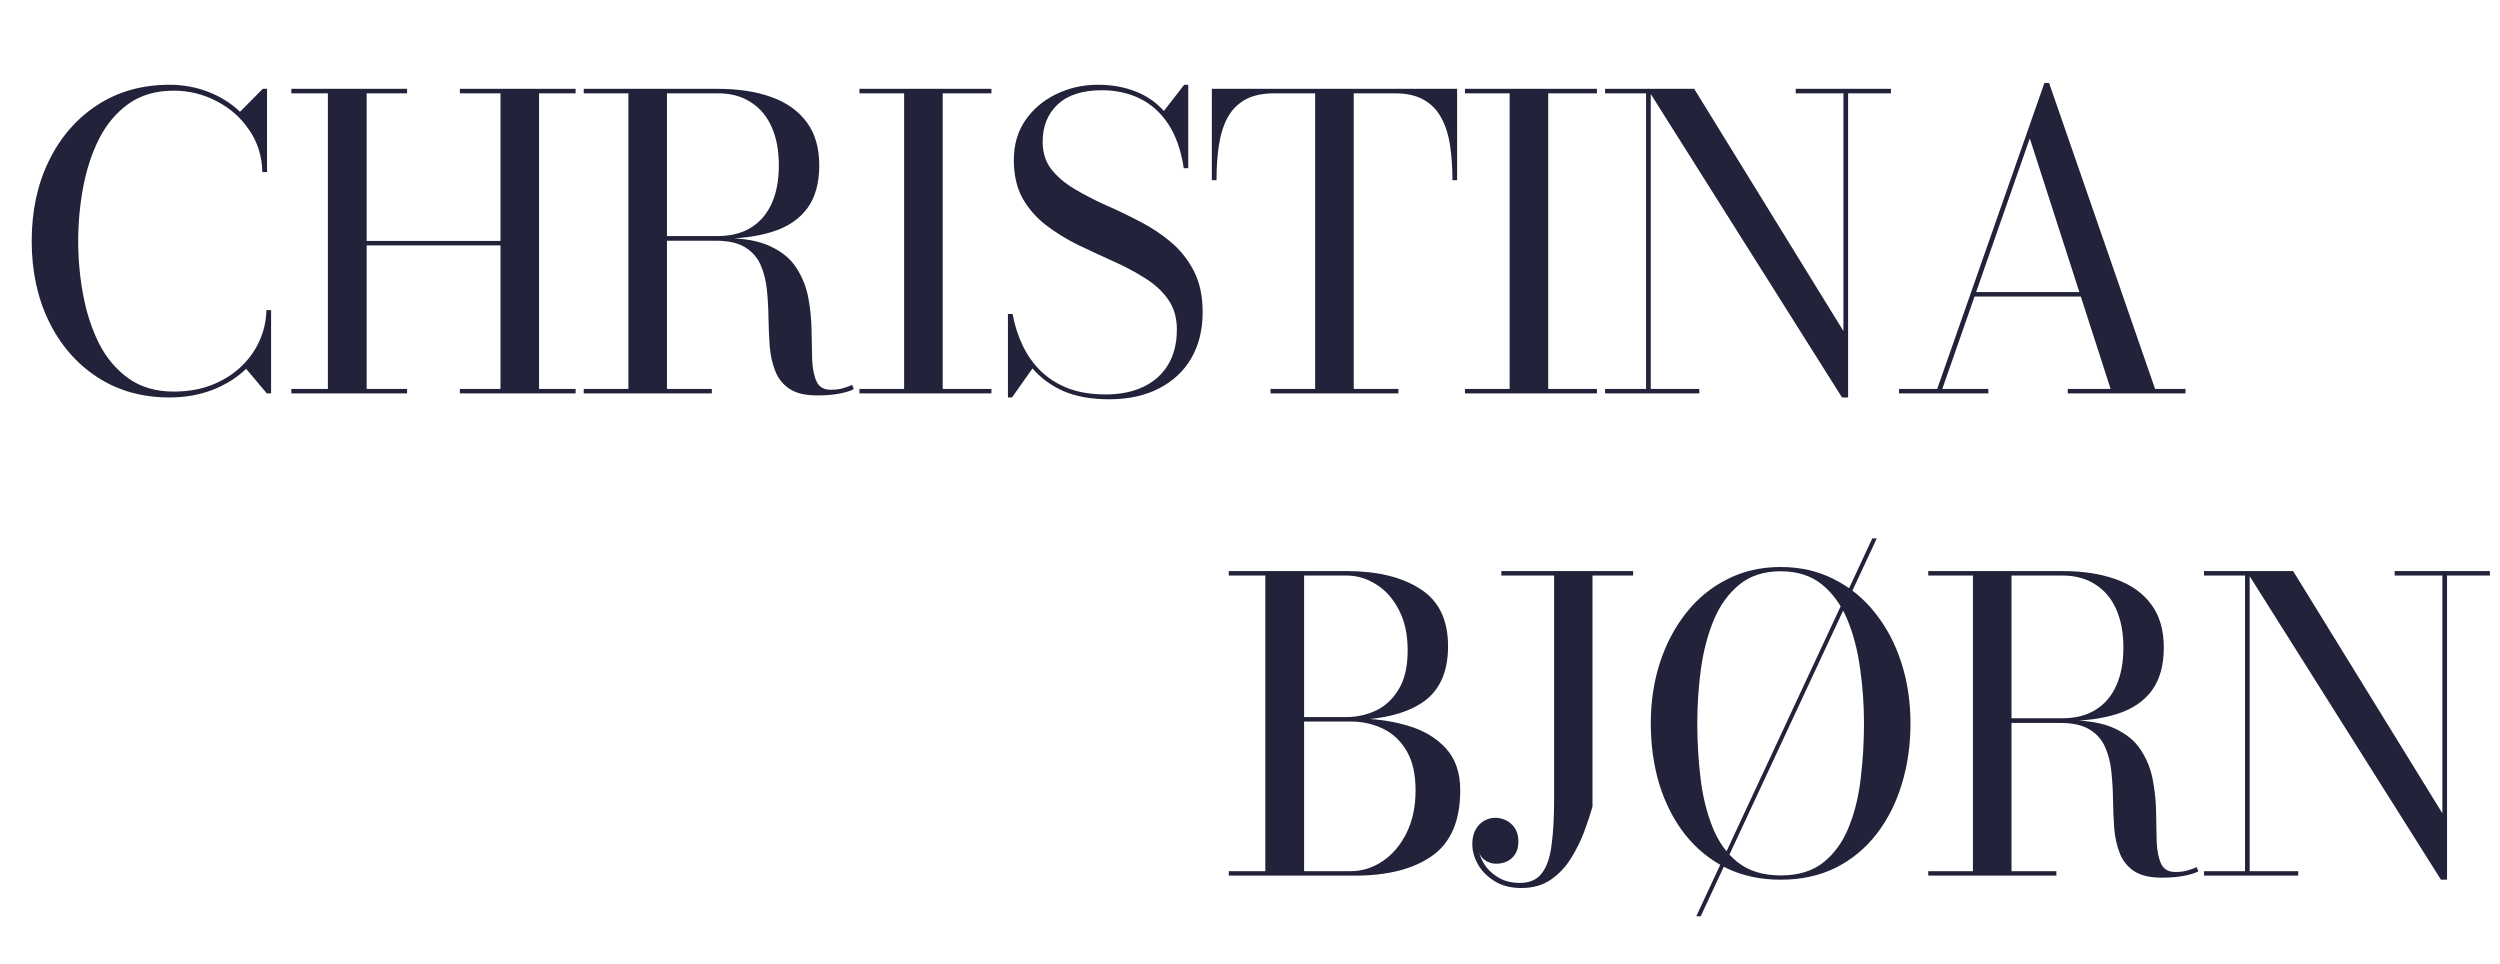 <svg width="197" height="76" viewBox="0 0 197 76" fill="none" xmlns="http://www.w3.org/2000/svg">
<path d="M13.362 31.32C11.197 31.32 9.298 30.787 7.666 29.72C6.034 28.653 4.765 27.192 3.858 25.336C2.951 23.48 2.498 21.368 2.498 19C2.498 16.621 2.951 14.509 3.858 12.664C4.765 10.808 6.034 9.347 7.666 8.28C9.298 7.213 11.197 6.68 13.362 6.68C14.439 6.68 15.458 6.867 16.418 7.24C17.378 7.613 18.21 8.136 18.914 8.808L20.706 7H21.042V13.56H20.674C20.642 12.291 20.29 11.176 19.618 10.216C18.957 9.245 18.098 8.493 17.042 7.96C15.997 7.416 14.877 7.144 13.682 7.144C12.295 7.144 11.117 7.485 10.146 8.168C9.186 8.851 8.413 9.763 7.826 10.904C7.25 12.035 6.829 13.304 6.562 14.712C6.295 16.12 6.162 17.549 6.162 19C6.162 20.451 6.295 21.88 6.562 23.288C6.829 24.696 7.25 25.971 7.826 27.112C8.413 28.243 9.186 29.149 10.146 29.832C11.117 30.515 12.295 30.856 13.682 30.856C14.77 30.856 15.751 30.691 16.626 30.36C17.511 30.019 18.274 29.555 18.914 28.968C19.565 28.371 20.066 27.688 20.418 26.92C20.781 26.141 20.973 25.315 20.994 24.44H21.362V31H21.026L19.394 29.064C18.679 29.757 17.805 30.307 16.77 30.712C15.735 31.117 14.599 31.32 13.362 31.32ZM45.358 7V7.352H42.477V30.648H45.358V31H36.237V30.648H39.438V19.336H28.893V30.648H32.078V31H22.957V30.648H25.837V7.352H22.957V7H32.078V7.352H28.893V18.984H39.438V7.352H36.237V7H45.358ZM51.758 18.824V18.6H56.557C57.581 18.6 58.451 18.381 59.166 17.944C59.891 17.496 60.44 16.856 60.813 16.024C61.187 15.192 61.373 14.195 61.373 13.032C61.373 11.869 61.187 10.867 60.813 10.024C60.44 9.171 59.891 8.515 59.166 8.056C58.451 7.587 57.581 7.352 56.557 7.352H45.998V7H56.557C58.168 7 59.571 7.213 60.766 7.64C61.971 8.067 62.904 8.728 63.566 9.624C64.227 10.509 64.558 11.645 64.558 13.032C64.558 14.419 64.248 15.539 63.63 16.392C63.011 17.245 62.104 17.864 60.91 18.248C59.725 18.632 58.275 18.824 56.557 18.824H51.758ZM45.998 31V30.648H56.093V31H45.998ZM49.517 30.808V7.24H52.557V30.808H49.517ZM64.397 31.16C63.469 31.16 62.744 30.989 62.221 30.648C61.709 30.307 61.336 29.848 61.102 29.272C60.867 28.685 60.718 28.029 60.654 27.304C60.6 26.579 60.568 25.832 60.557 25.064C60.547 24.296 60.504 23.549 60.429 22.824C60.355 22.099 60.19 21.448 59.934 20.872C59.678 20.285 59.267 19.821 58.702 19.48C58.147 19.139 57.379 18.968 56.398 18.968H51.758V18.76H57.038C58.584 18.76 59.811 18.979 60.718 19.416C61.635 19.843 62.318 20.413 62.766 21.128C63.224 21.832 63.533 22.611 63.694 23.464C63.853 24.307 63.939 25.155 63.95 26.008C63.96 26.851 63.976 27.629 63.998 28.344C64.029 29.059 64.147 29.635 64.35 30.072C64.552 30.499 64.925 30.712 65.469 30.712C65.811 30.712 66.12 30.675 66.397 30.6C66.675 30.525 66.925 30.435 67.15 30.328L67.278 30.664C67.022 30.803 66.643 30.92 66.141 31.016C65.651 31.112 65.07 31.16 64.397 31.16ZM67.725 31V30.648H71.245V7.352H67.725V7H78.125V7.352H74.285V30.648H78.125V31H67.725ZM87.409 31.464C86.001 31.464 84.801 31.251 83.809 30.824C82.827 30.387 82.011 29.789 81.361 29.032L79.745 31.32H79.425V24.744H79.793C79.963 25.661 80.235 26.504 80.609 27.272C80.982 28.04 81.467 28.712 82.065 29.288C82.662 29.853 83.377 30.296 84.209 30.616C85.051 30.925 86.027 31.08 87.137 31.08C88.267 31.08 89.249 30.883 90.081 30.488C90.923 30.093 91.574 29.517 92.033 28.76C92.502 27.992 92.737 27.059 92.737 25.96C92.737 25.021 92.502 24.227 92.033 23.576C91.574 22.925 90.961 22.365 90.193 21.896C89.435 21.416 88.598 20.973 87.681 20.568C86.763 20.152 85.846 19.725 84.929 19.288C84.022 18.84 83.185 18.323 82.417 17.736C81.659 17.149 81.046 16.445 80.577 15.624C80.118 14.792 79.889 13.784 79.889 12.6C79.889 11.416 80.187 10.381 80.785 9.496C81.393 8.611 82.198 7.923 83.201 7.432C84.214 6.931 85.318 6.68 86.513 6.68C87.59 6.68 88.566 6.851 89.441 7.192C90.326 7.523 91.083 8.04 91.713 8.744L93.313 6.68H93.633V13.256H93.281C93.067 11.848 92.662 10.691 92.065 9.784C91.467 8.877 90.721 8.205 89.825 7.768C88.929 7.331 87.931 7.112 86.833 7.112C85.297 7.112 84.134 7.485 83.345 8.232C82.555 8.968 82.161 9.949 82.161 11.176C82.161 12.019 82.385 12.733 82.833 13.32C83.291 13.907 83.894 14.424 84.641 14.872C85.387 15.32 86.209 15.747 87.105 16.152C88.011 16.547 88.913 16.979 89.809 17.448C90.705 17.907 91.526 18.451 92.273 19.08C93.019 19.709 93.622 20.472 94.081 21.368C94.539 22.253 94.769 23.331 94.769 24.6C94.769 25.987 94.47 27.197 93.873 28.232C93.275 29.256 92.422 30.051 91.313 30.616C90.214 31.181 88.913 31.464 87.409 31.464ZM100.116 31V30.648H103.636V7.352H100.436C99.498 7.352 98.73 7.517 98.132 7.848C97.535 8.179 97.071 8.648 96.74 9.256C96.41 9.864 96.18 10.589 96.052 11.432C95.924 12.264 95.861 13.187 95.861 14.2H95.493V7H114.82V14.2H114.452C114.452 13.187 114.388 12.264 114.26 11.432C114.132 10.589 113.898 9.864 113.556 9.256C113.226 8.648 112.762 8.179 112.164 7.848C111.578 7.517 110.815 7.352 109.876 7.352H106.676V30.648H110.196V31H100.116ZM115.439 31V30.648H118.959V7.352H115.439V7H125.839V7.352H121.999V30.648H125.839V31H115.439ZM130.079 7V30.648H133.903V31H126.479V30.648H129.711V7.352H126.479V7H130.079ZM149.007 7V7.352H145.631V31.32H145.151L129.823 7H133.503L145.263 26.088V7.352H141.503V7H149.007ZM155.516 23.368V23.016H165.804V23.368H155.516ZM161.468 6.536L169.82 30.648H172.22V31H162.94V30.648H166.316L159.948 10.904L153.052 30.648H156.684V31H149.644V30.648H152.652L161.1 6.536H161.468Z" fill="#22223A"/>
<path d="M96.828 69V68.648H106.427C107.345 68.648 108.193 68.381 108.971 67.848C109.75 67.315 110.374 66.573 110.843 65.624C111.313 64.664 111.547 63.549 111.547 62.28C111.547 61.011 111.313 59.976 110.843 59.176C110.374 58.376 109.75 57.789 108.971 57.416C108.193 57.043 107.345 56.856 106.427 56.856H102.587V56.616H106.763C108.267 56.616 109.649 56.803 110.907 57.176C112.166 57.539 113.174 58.136 113.931 58.968C114.689 59.789 115.067 60.893 115.067 62.28C115.067 64.68 114.326 66.403 112.843 67.448C111.371 68.483 109.345 69 106.763 69H96.828ZM99.707 68.856V45.144H102.763V68.856H99.707ZM102.587 56.744V56.504H106.107C106.918 56.504 107.691 56.333 108.427 55.992C109.163 55.64 109.761 55.08 110.219 54.312C110.689 53.544 110.923 52.525 110.923 51.256C110.923 49.987 110.689 48.915 110.219 48.04C109.761 47.155 109.163 46.488 108.427 46.04C107.691 45.581 106.918 45.352 106.107 45.352H96.828V45H106.107C108.529 45 110.465 45.469 111.915 46.408C113.377 47.336 114.107 48.84 114.107 50.92C114.107 52.989 113.419 54.477 112.043 55.384C110.667 56.291 108.689 56.744 106.107 56.744H102.587ZM128.689 45V45.352H125.489V63.56C125.329 64.125 125.116 64.771 124.849 65.496C124.582 66.221 124.236 66.925 123.809 67.608C123.393 68.291 122.865 68.856 122.225 69.304C121.585 69.752 120.806 69.976 119.889 69.976C119.068 69.976 118.369 69.8 117.793 69.448C117.217 69.096 116.774 68.653 116.465 68.12C116.166 67.587 116.017 67.053 116.017 66.52C116.017 66.072 116.102 65.693 116.273 65.384C116.444 65.075 116.668 64.84 116.945 64.68C117.222 64.52 117.521 64.44 117.841 64.44C118.108 64.44 118.38 64.504 118.657 64.632C118.934 64.76 119.169 64.963 119.361 65.24C119.553 65.517 119.649 65.875 119.649 66.312C119.649 66.728 119.558 67.069 119.377 67.336C119.196 67.603 118.961 67.795 118.673 67.912C118.396 68.029 118.097 68.077 117.777 68.056C117.542 68.045 117.302 67.965 117.057 67.816C116.812 67.656 116.646 67.443 116.561 67.176C116.657 67.571 116.844 67.955 117.121 68.328C117.409 68.691 117.772 68.989 118.209 69.224C118.657 69.459 119.169 69.576 119.745 69.576C120.513 69.576 121.089 69.331 121.473 68.84C121.868 68.349 122.129 67.613 122.257 66.632C122.396 65.64 122.465 64.403 122.465 62.92V45.352H118.305V45H128.689ZM133.666 72.2L147.538 42.424H147.89L134.018 72.2H133.666ZM140.322 69.32C138.7 69.32 137.255 69.005 135.986 68.376C134.716 67.736 133.639 66.851 132.754 65.72C131.879 64.589 131.212 63.283 130.754 61.8C130.306 60.307 130.082 58.707 130.082 57C130.082 55.293 130.322 53.699 130.802 52.216C131.292 50.723 131.986 49.411 132.882 48.28C133.778 47.149 134.855 46.269 136.114 45.64C137.372 45 138.775 44.68 140.322 44.68C141.868 44.68 143.266 45 144.514 45.64C145.772 46.269 146.85 47.149 147.746 48.28C148.652 49.411 149.346 50.723 149.826 52.216C150.306 53.699 150.546 55.293 150.546 57C150.546 58.707 150.316 60.307 149.858 61.8C149.41 63.283 148.748 64.589 147.874 65.72C146.999 66.851 145.927 67.736 144.658 68.376C143.388 69.005 141.943 69.32 140.322 69.32ZM140.322 68.984C141.719 68.984 142.844 68.637 143.698 67.944C144.562 67.251 145.223 66.328 145.682 65.176C146.151 64.024 146.466 62.739 146.626 61.32C146.796 59.891 146.882 58.451 146.882 57C146.882 55.549 146.78 54.115 146.578 52.696C146.386 51.267 146.05 49.976 145.57 48.824C145.09 47.672 144.423 46.749 143.57 46.056C142.716 45.363 141.634 45.016 140.322 45.016C139.01 45.016 137.927 45.363 137.074 46.056C136.22 46.749 135.548 47.672 135.058 48.824C134.578 49.976 134.236 51.267 134.034 52.696C133.842 54.115 133.746 55.549 133.746 57C133.746 58.451 133.831 59.891 134.002 61.32C134.172 62.739 134.487 64.024 134.946 65.176C135.404 66.328 136.066 67.251 136.93 67.944C137.804 68.637 138.935 68.984 140.322 68.984ZM157.707 56.824V56.6H162.507C163.531 56.6 164.401 56.381 165.115 55.944C165.841 55.496 166.39 54.856 166.763 54.024C167.137 53.192 167.323 52.195 167.323 51.032C167.323 49.869 167.137 48.867 166.763 48.024C166.39 47.171 165.841 46.515 165.115 46.056C164.401 45.587 163.531 45.352 162.507 45.352H151.947V45H162.507C164.118 45 165.521 45.213 166.715 45.64C167.921 46.067 168.854 46.728 169.515 47.624C170.177 48.509 170.507 49.645 170.507 51.032C170.507 52.419 170.198 53.539 169.579 54.392C168.961 55.245 168.054 55.864 166.859 56.248C165.675 56.632 164.225 56.824 162.507 56.824H157.707ZM151.947 69V68.648H162.043V69H151.947ZM155.467 68.808V45.24H158.507V68.808H155.467ZM170.347 69.16C169.419 69.16 168.694 68.989 168.171 68.648C167.659 68.307 167.286 67.848 167.051 67.272C166.817 66.685 166.667 66.029 166.603 65.304C166.55 64.579 166.518 63.832 166.507 63.064C166.497 62.296 166.454 61.549 166.379 60.824C166.305 60.099 166.139 59.448 165.883 58.872C165.627 58.285 165.217 57.821 164.651 57.48C164.097 57.139 163.329 56.968 162.347 56.968H157.707V56.76H162.987C164.534 56.76 165.761 56.979 166.667 57.416C167.585 57.843 168.267 58.413 168.715 59.128C169.174 59.832 169.483 60.611 169.643 61.464C169.803 62.307 169.889 63.155 169.899 64.008C169.91 64.851 169.926 65.629 169.947 66.344C169.979 67.059 170.097 67.635 170.299 68.072C170.502 68.499 170.875 68.712 171.419 68.712C171.761 68.712 172.07 68.675 172.347 68.6C172.625 68.525 172.875 68.435 173.099 68.328L173.227 68.664C172.971 68.803 172.593 68.92 172.091 69.016C171.601 69.112 171.019 69.16 170.347 69.16ZM177.275 45V68.648H181.099V69H173.675V68.648H176.907V45.352H173.675V45H177.275ZM196.203 45V45.352H192.827V69.32H192.347L177.019 45H180.699L192.459 64.088V45.352H188.699V45H196.203Z" fill="#22223A"/>
</svg>
